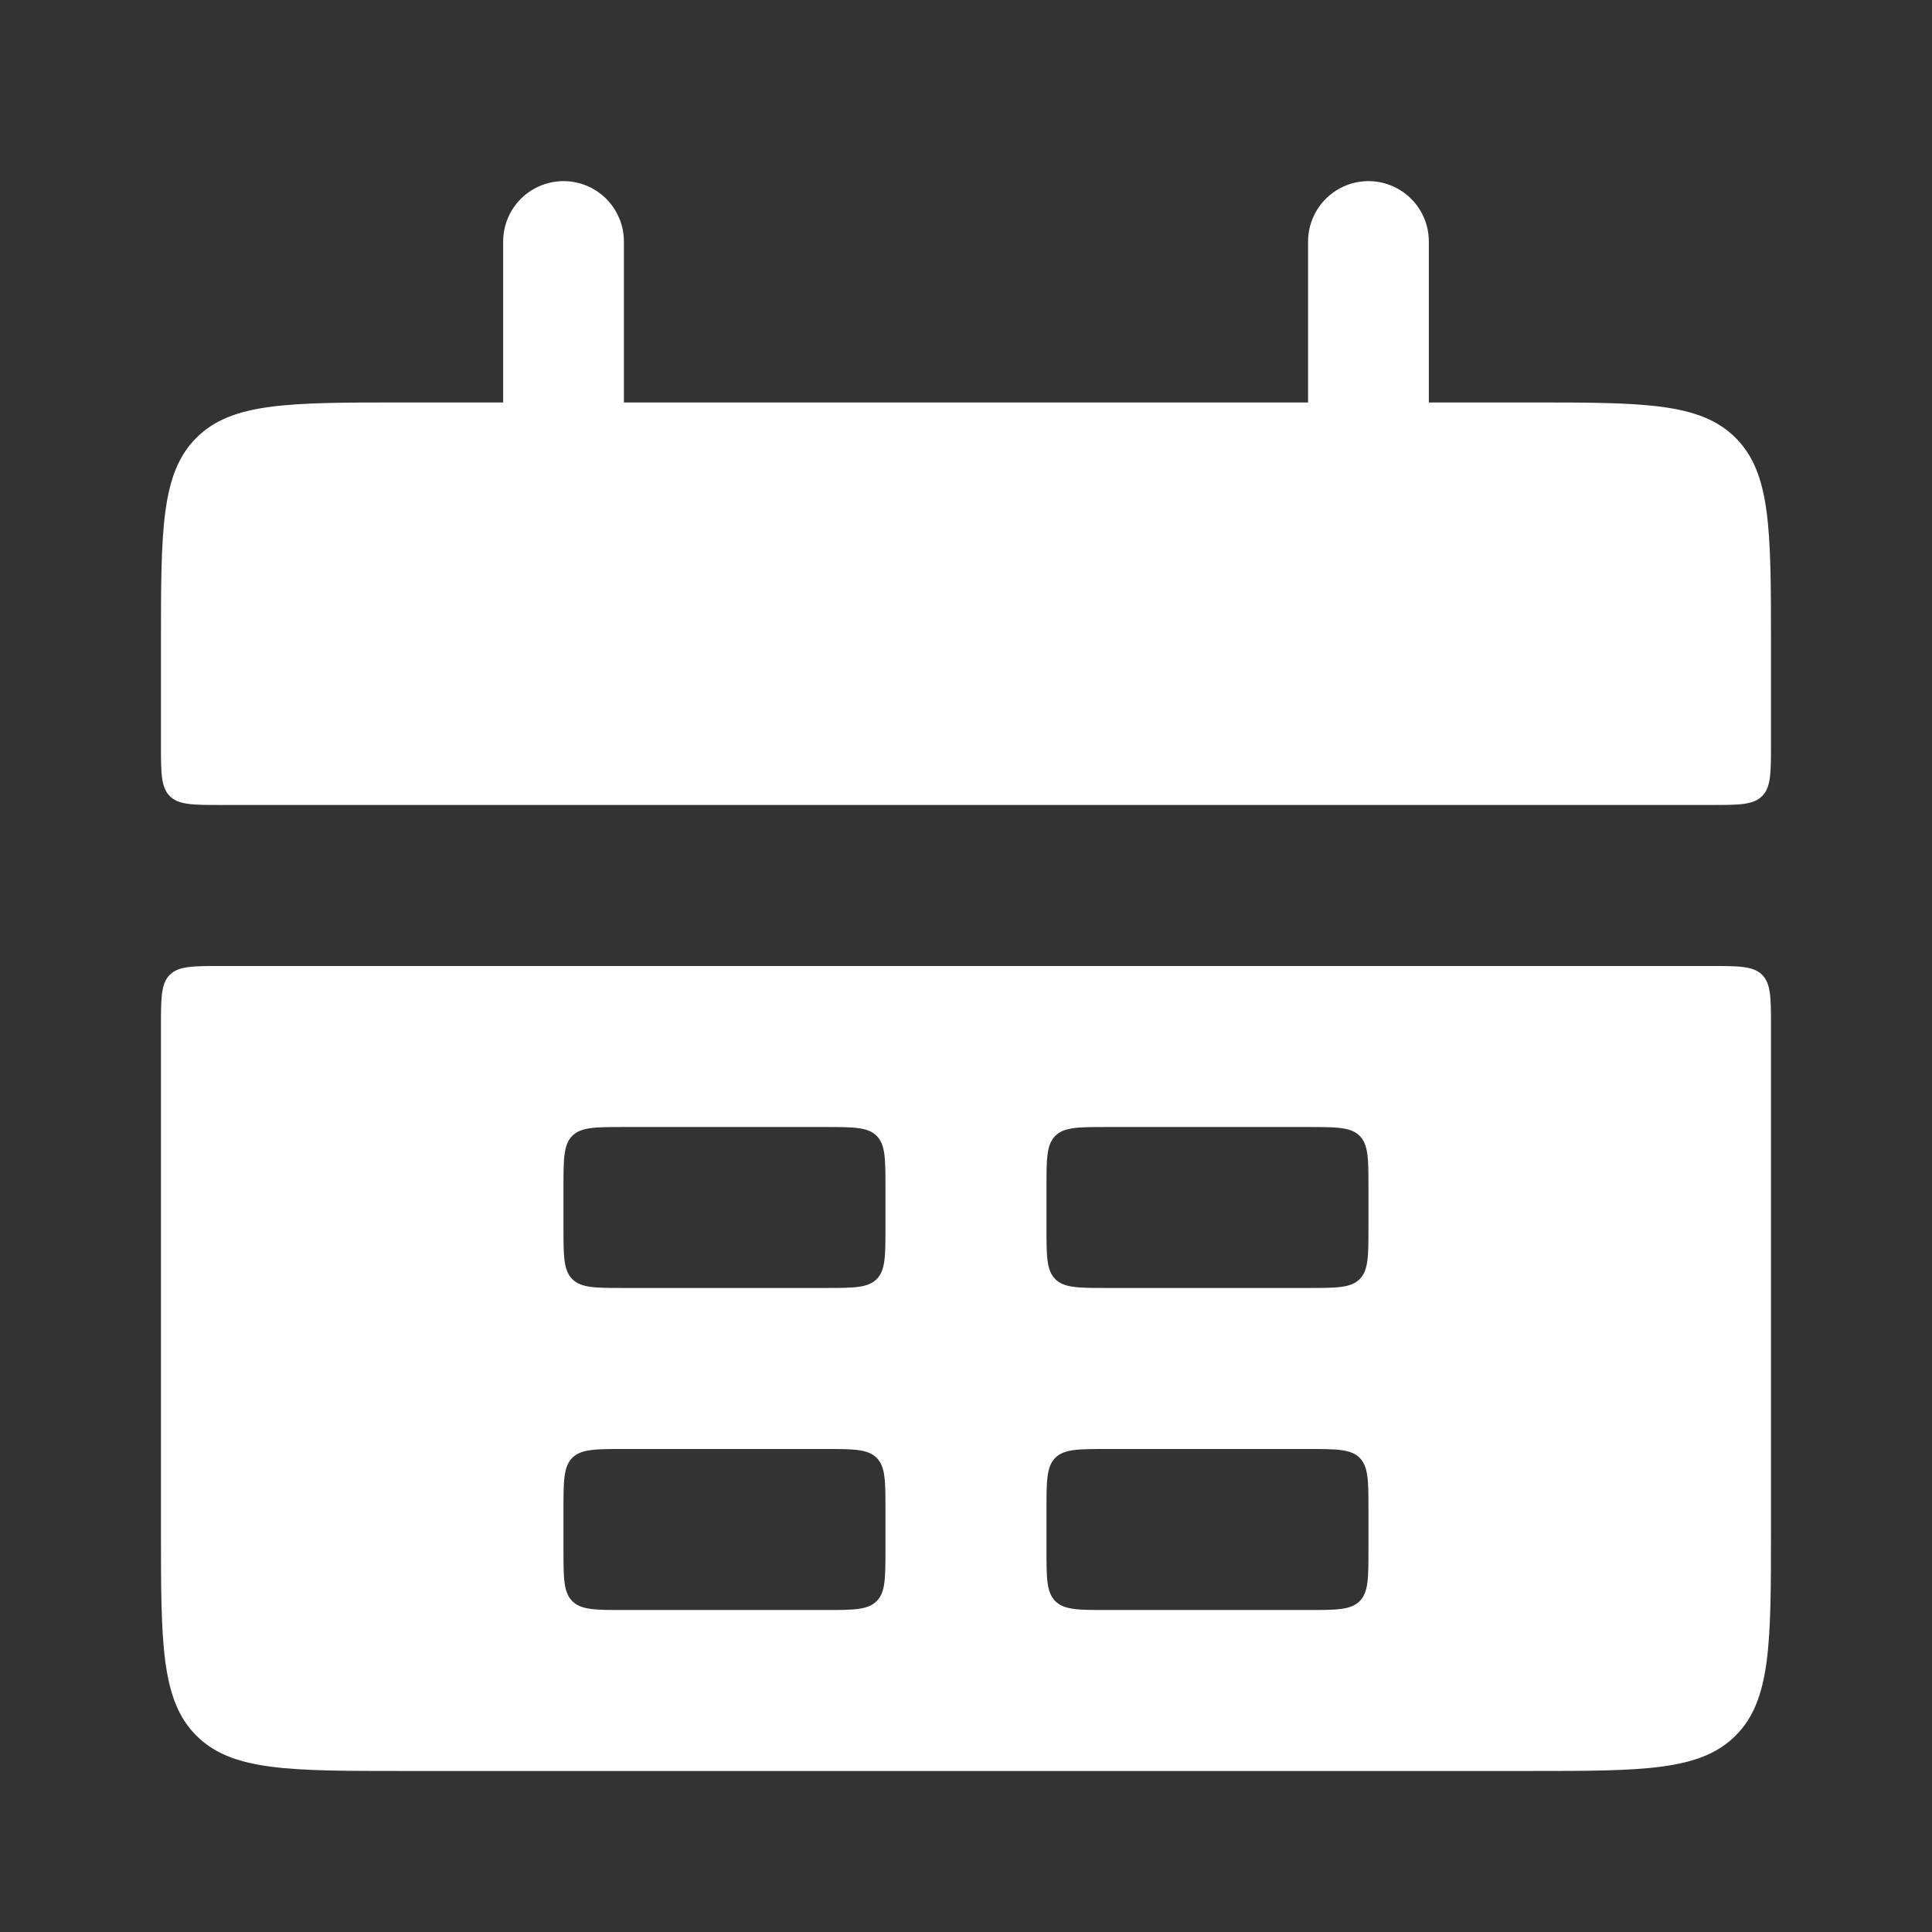 <svg width="32" height="32" viewBox="0 0 32 32" fill="none" xmlns="http://www.w3.org/2000/svg">
<rect x="0" y="0" width="32" height="32" fill="#333333" stroke="none"/>
<path d="M2.666 10.666C2.666 8.78 2.666 7.838 3.252 7.252C3.838 6.666 4.78 6.666 6.666 6.666H25.333C27.218 6.666 28.161 6.666 28.747 7.252C29.333 7.838 29.333 8.78 29.333 10.666V12.333C29.333 12.804 29.333 13.04 29.186 13.186C29.04 13.333 28.804 13.333 28.333 13.333H3.666C3.195 13.333 2.959 13.333 2.812 13.186C2.666 13.04 2.666 12.804 2.666 12.333V10.666Z" fill="white"/>
<path fill-rule="evenodd" clip-rule="evenodd" d="M2.666 25.333C2.666 27.219 2.666 28.162 3.252 28.747C3.838 29.333 4.78 29.333 6.666 29.333H25.333C27.218 29.333 28.161 29.333 28.747 28.747C29.333 28.162 29.333 27.219 29.333 25.333V17C29.333 16.529 29.333 16.293 29.186 16.146C29.04 16 28.804 16 28.333 16H3.666C3.195 16 2.959 16 2.812 16.146C2.666 16.293 2.666 16.529 2.666 17V25.333ZM9.333 19.667C9.333 19.195 9.333 18.96 9.479 18.813C9.626 18.667 9.861 18.667 10.333 18.667H13.666C14.137 18.667 14.373 18.667 14.52 18.813C14.666 18.96 14.666 19.195 14.666 19.667V20.333C14.666 20.805 14.666 21.04 14.52 21.187C14.373 21.333 14.137 21.333 13.666 21.333H10.333C9.861 21.333 9.626 21.333 9.479 21.187C9.333 21.04 9.333 20.805 9.333 20.333V19.667ZM9.479 24.146C9.333 24.293 9.333 24.529 9.333 25V25.667C9.333 26.138 9.333 26.374 9.479 26.52C9.626 26.667 9.861 26.667 10.333 26.667H13.666C14.137 26.667 14.373 26.667 14.52 26.52C14.666 26.374 14.666 26.138 14.666 25.667V25C14.666 24.529 14.666 24.293 14.52 24.146C14.373 24 14.137 24 13.666 24H10.333C9.861 24 9.626 24 9.479 24.146ZM17.333 19.667C17.333 19.195 17.333 18.96 17.479 18.813C17.626 18.667 17.861 18.667 18.333 18.667H21.666C22.137 18.667 22.373 18.667 22.52 18.813C22.666 18.96 22.666 19.195 22.666 19.667V20.333C22.666 20.805 22.666 21.04 22.52 21.187C22.373 21.333 22.137 21.333 21.666 21.333H18.333C17.861 21.333 17.626 21.333 17.479 21.187C17.333 21.04 17.333 20.805 17.333 20.333V19.667ZM17.479 24.146C17.333 24.293 17.333 24.529 17.333 25V25.667C17.333 26.138 17.333 26.374 17.479 26.52C17.626 26.667 17.861 26.667 18.333 26.667H21.666C22.137 26.667 22.373 26.667 22.52 26.52C22.666 26.374 22.666 26.138 22.666 25.667V25C22.666 24.529 22.666 24.293 22.52 24.146C22.373 24 22.137 24 21.666 24H18.333C17.861 24 17.626 24 17.479 24.146Z" fill="white"/>
<path d="M9.334 4L9.334 8" stroke="white" stroke-width="2" stroke-linecap="round"/>
<path d="M22.666 4L22.666 8" stroke="white" stroke-width="2" stroke-linecap="round"/>
</svg>

